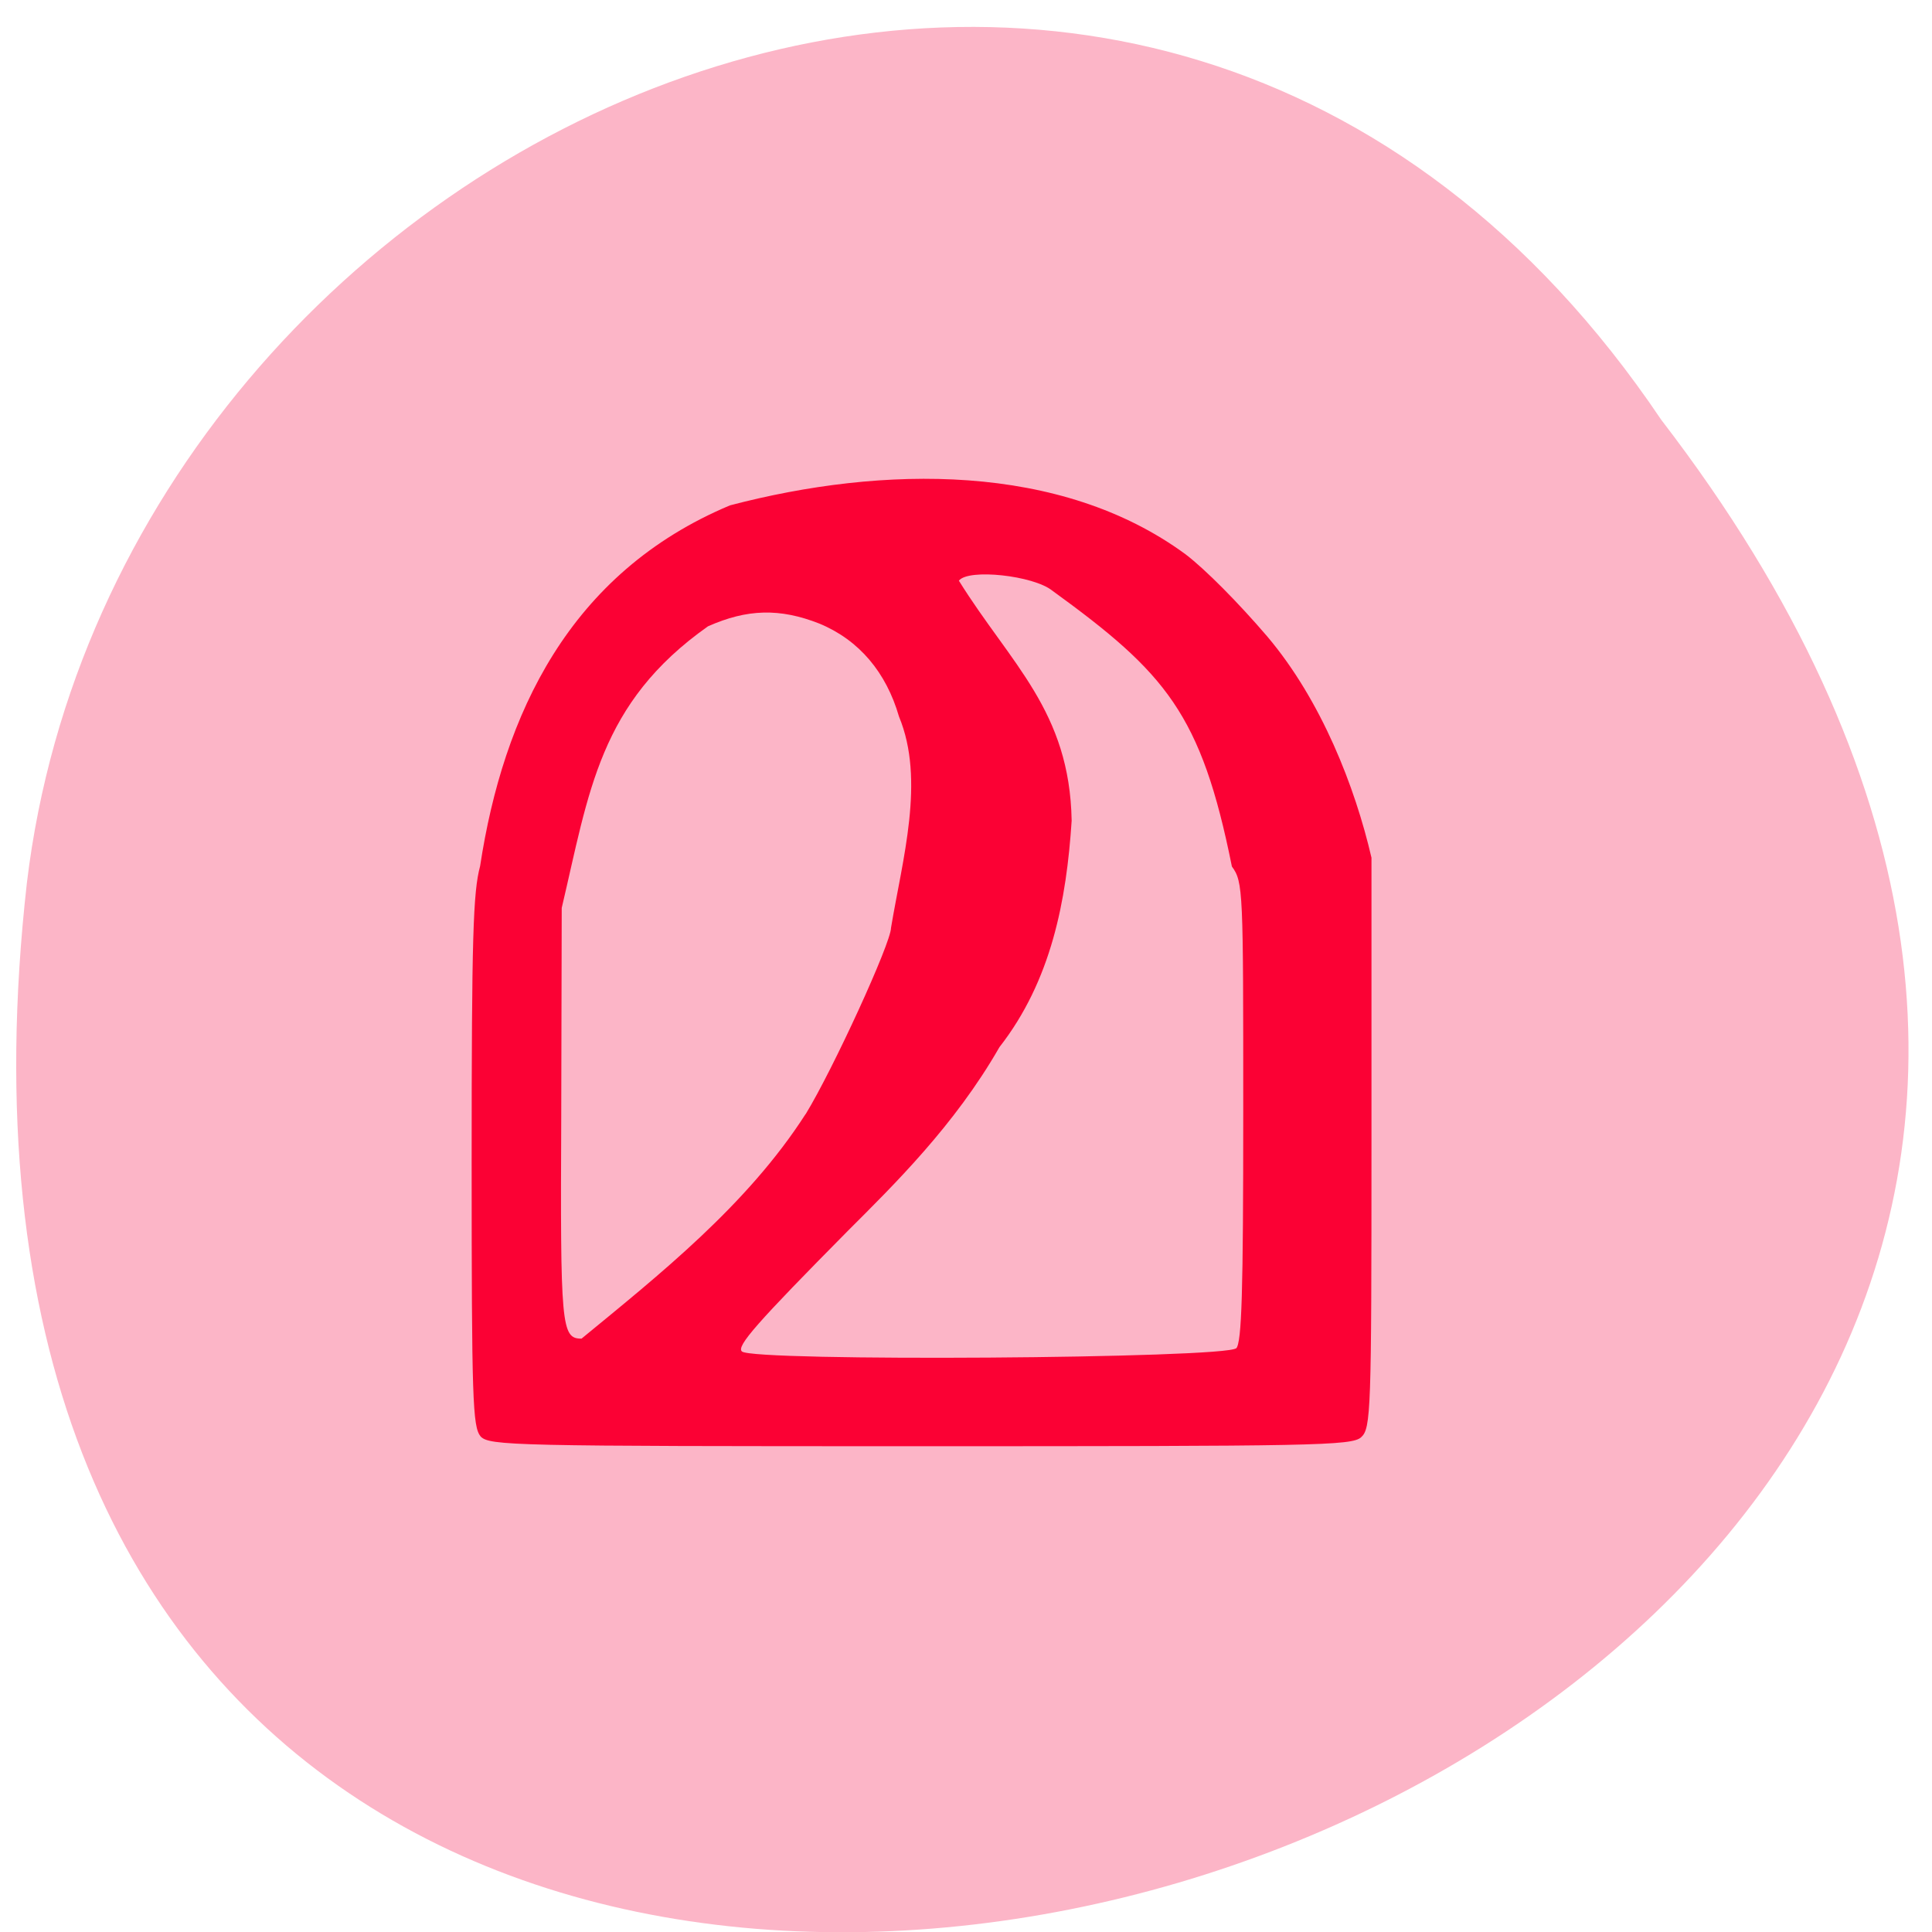 <svg xmlns="http://www.w3.org/2000/svg" viewBox="0 0 16 16"><path d="m 13.758 3.477 c 9.117 11.859 -15.27 19.17 -13.535 3.832 c 0.762 -6.336 9.258 -10.184 13.535 -3.832" fill="#fcb5c7"/><path d="m 3.98 11.895 c -0.066 -0.078 -0.074 -0.305 -0.074 -2.277 c 0 -1.859 0.012 -2.23 0.07 -2.445 c 0.191 -1.254 0.738 -2.43 2.07 -2.988 c 1.266 -0.332 2.738 -0.355 3.773 0.406 c 0.164 0.125 0.438 0.402 0.676 0.68 c 0.449 0.531 0.727 1.246 0.863 1.832 v 2.359 c 0 2.23 -0.004 2.367 -0.086 2.441 c -0.078 0.07 -0.398 0.074 -3.648 0.074 c -3.395 0 -3.57 -0.004 -3.645 -0.082 m 6.258 -0.727 c 0.047 -0.047 0.059 -0.465 0.059 -1.961 c 0 -1.836 0 -1.902 -0.094 -2.031 c -0.254 -1.266 -0.547 -1.602 -1.488 -2.285 c -0.156 -0.125 -0.695 -0.184 -0.773 -0.082 c 0.43 0.691 0.918 1.078 0.934 1.988 c -0.043 0.66 -0.168 1.324 -0.598 1.875 c -0.371 0.648 -0.875 1.141 -1.254 1.52 c -0.754 0.762 -0.926 0.957 -0.879 1 c 0.086 0.086 4.01 0.059 4.094 -0.027 m -3.566 -1.938 c 0.227 -0.371 0.707 -1.418 0.707 -1.543 c 0.094 -0.566 0.285 -1.223 0.066 -1.75 c -0.105 -0.363 -0.328 -0.633 -0.66 -0.77 c -0.328 -0.129 -0.598 -0.121 -0.922 0.023 c -0.902 0.637 -0.984 1.371 -1.211 2.332 l -0.004 1.715 c -0.008 1.754 0 1.852 0.168 1.852 c 0.641 -0.527 1.371 -1.105 1.855 -1.859" fill="#fb0133" fill-opacity="0.992"/></svg>